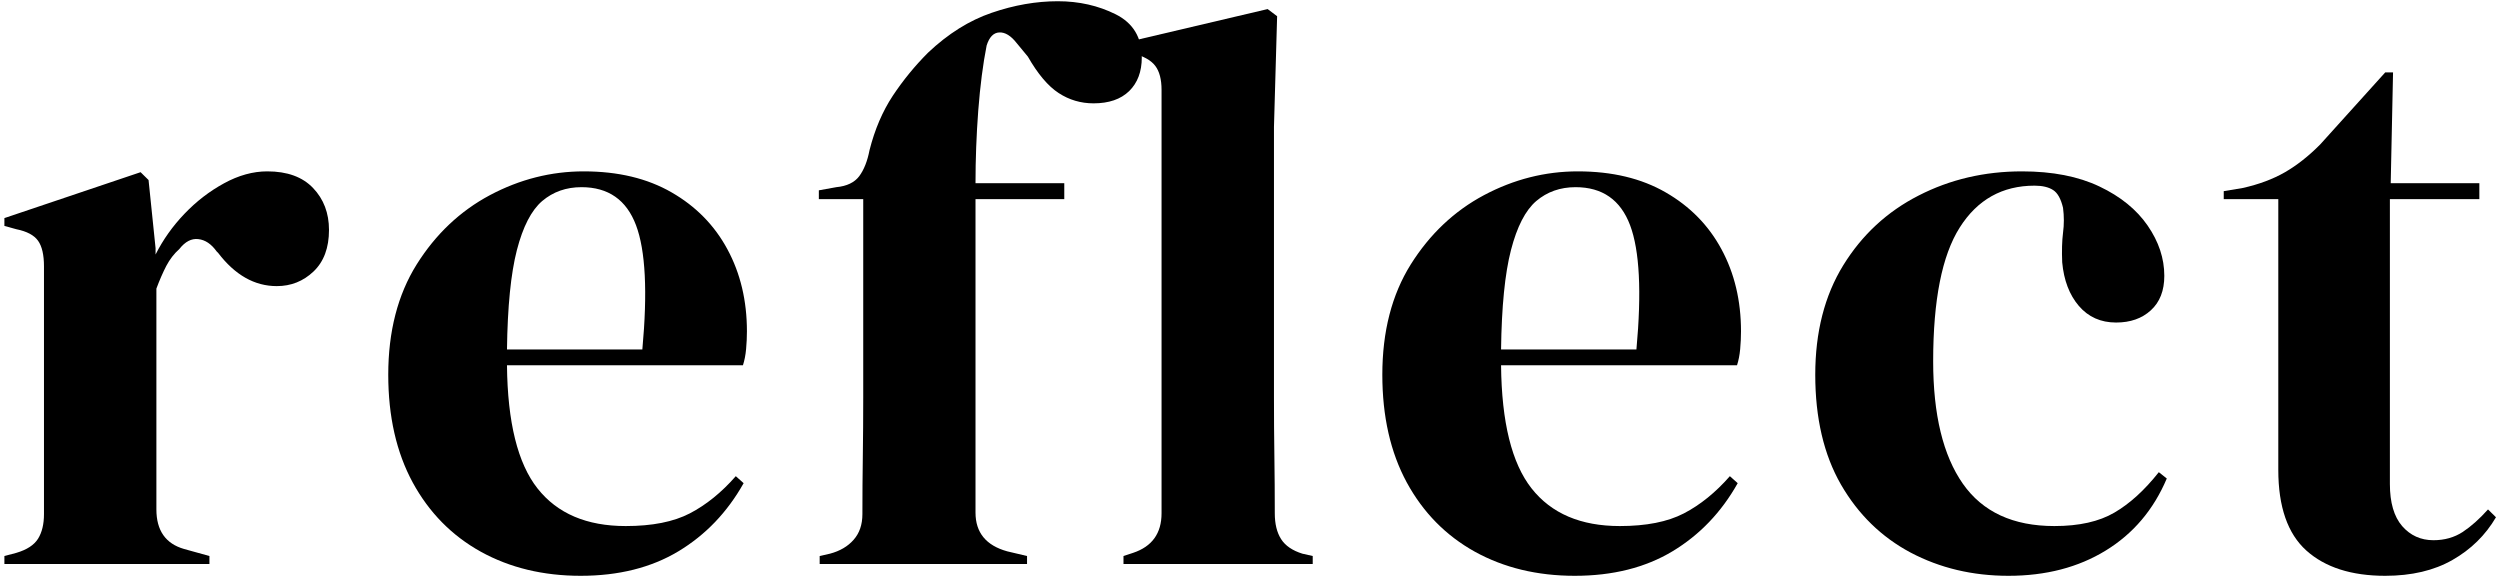 <svg width="379" height="88" viewBox="0 0 379 88" fill="none" xmlns="http://www.w3.org/2000/svg">
<path d="M0.667 85.5V84.292L2.48 83.812C4.073 83.344 5.172 82.625 5.771 81.667C6.365 80.708 6.667 79.469 6.667 77.938V40.375C6.667 38.625 6.365 37.333 5.771 36.5C5.172 35.656 4.073 35.073 2.48 34.75L0.667 34.25V33.062L21.313 26.104L22.521 27.292L23.584 37.625V38.583C24.709 36.349 26.167 34.292 27.959 32.417C29.761 30.531 31.761 28.99 33.959 27.792C36.167 26.583 38.355 25.979 40.521 25.979C43.547 25.979 45.86 26.823 47.459 28.5C49.068 30.182 49.876 32.302 49.876 34.854C49.876 37.578 49.089 39.682 47.521 41.167C45.964 42.641 44.11 43.375 41.959 43.375C38.594 43.375 35.631 41.698 33.063 38.333L32.834 38.104C32.027 36.979 31.105 36.365 30.063 36.25C29.032 36.125 28.073 36.625 27.188 37.75C26.396 38.458 25.735 39.312 25.209 40.312C24.693 41.312 24.193 42.458 23.709 43.75V77.229C23.709 80.427 25.11 82.427 27.917 83.229L31.75 84.292V85.5H0.667Z" fill="black"/>
<path d="M88.505 25.979C93.698 25.979 98.135 27.042 101.818 29.167C105.495 31.281 108.318 34.156 110.276 37.792C112.245 41.432 113.234 45.578 113.234 50.229C113.234 51.104 113.193 52 113.109 52.917C113.026 53.833 112.864 54.656 112.63 55.375H76.859C76.943 64.016 78.484 70.24 81.484 74.042C84.484 77.849 88.943 79.75 94.859 79.75C98.859 79.75 102.094 79.115 104.568 77.833C107.052 76.542 109.38 74.662 111.547 72.188L112.734 73.25C110.26 77.656 106.963 81.099 102.838 83.583C98.724 86.052 93.786 87.292 88.026 87.292C82.344 87.292 77.302 86.073 72.901 83.646C68.495 81.203 65.052 77.703 62.568 73.146C60.094 68.578 58.859 63.135 58.859 56.812C58.859 50.26 60.297 44.682 63.172 40.083C66.057 35.49 69.76 31.99 74.276 29.583C78.802 27.182 83.547 25.979 88.505 25.979ZM88.151 28.375C85.828 28.375 83.844 29.078 82.193 30.479C80.552 31.885 79.276 34.365 78.359 37.917C77.443 41.474 76.943 46.495 76.859 52.979H97.38C98.182 44.26 97.865 37.979 96.422 34.146C94.974 30.302 92.219 28.375 88.151 28.375Z" fill="black"/>
<path d="M124.262 85.5V84.292L125.824 83.938C127.335 83.537 128.533 82.833 129.408 81.833C130.293 80.833 130.741 79.537 130.741 77.938C130.741 74.979 130.762 72.042 130.804 69.125C130.845 66.208 130.866 63.266 130.866 60.292V30.188H124.137V28.854L126.783 28.375C128.377 28.224 129.538 27.667 130.262 26.708C130.981 25.74 131.502 24.417 131.824 22.75C132.616 19.625 133.788 16.885 135.345 14.521C136.913 12.162 138.699 9.979 140.699 7.979C143.741 5.104 146.955 3.094 150.345 1.938C153.746 0.771 157.085 0.188 160.366 0.188C163.574 0.188 166.496 0.849 169.137 2.167C171.772 3.49 173.095 5.667 173.095 8.708C173.095 10.865 172.455 12.562 171.179 13.812C169.897 15.052 168.101 15.667 165.783 15.667C163.851 15.667 162.085 15.146 160.491 14.104C158.892 13.062 157.335 11.224 155.824 8.583L154.137 6.542C153.262 5.417 152.377 4.875 151.491 4.917C150.616 4.958 149.976 5.62 149.574 6.896C149.017 9.703 148.595 12.99 148.304 16.75C148.022 20.5 147.887 24.177 147.887 27.771H161.345V30.188H147.887V77.708C147.887 80.74 149.491 82.698 152.699 83.583L155.699 84.292V85.5H124.262Z" fill="black"/>
<path d="M170.321 85.5V84.292L171.779 83.812C174.654 82.854 176.091 80.854 176.091 77.812V13.625C176.091 12.031 175.769 10.812 175.133 9.979C174.492 9.135 173.373 8.51 171.779 8.104L170.216 7.75V6.542L192.175 1.375L193.612 2.458L193.133 19.25V60.292C193.133 63.266 193.154 66.208 193.196 69.125C193.237 72.042 193.258 74.938 193.258 77.812C193.258 79.427 193.576 80.729 194.216 81.729C194.852 82.729 195.93 83.469 197.446 83.938L199.008 84.292V85.5H170.321Z" fill="black"/>
<path d="M239.207 25.979C244.4 25.979 248.837 27.042 252.519 29.167C256.196 31.281 259.019 34.156 260.978 37.792C262.946 41.432 263.936 45.578 263.936 50.229C263.936 51.104 263.894 52 263.811 52.917C263.728 53.833 263.566 54.656 263.332 55.375H227.561C227.644 64.016 229.186 70.24 232.186 74.042C235.186 77.849 239.644 79.75 245.561 79.75C249.561 79.75 252.795 79.115 255.269 77.833C257.754 76.542 260.082 74.662 262.248 72.188L263.436 73.25C260.962 77.656 257.665 81.099 253.54 83.583C249.426 86.052 244.488 87.292 238.728 87.292C233.045 87.292 228.004 86.073 223.603 83.646C219.196 81.203 215.754 77.703 213.269 73.146C210.795 68.578 209.561 63.135 209.561 56.812C209.561 50.26 210.998 44.682 213.873 40.083C216.759 35.49 220.462 31.99 224.978 29.583C229.504 27.182 234.248 25.979 239.207 25.979ZM238.853 28.375C236.53 28.375 234.545 29.078 232.894 30.479C231.254 31.885 229.978 34.365 229.061 37.917C228.144 41.474 227.644 46.495 227.561 52.979H248.082C248.884 44.26 248.566 37.979 247.123 34.146C245.676 30.302 242.92 28.375 238.853 28.375Z" fill="black"/>
<path d="M304.484 87.292C299.037 87.292 294.094 86.115 289.651 83.771C285.219 81.412 281.698 77.974 279.089 73.458C276.49 68.932 275.193 63.385 275.193 56.812C275.193 50.344 276.609 44.807 279.443 40.208C282.287 35.599 286.094 32.078 290.859 29.646C295.62 27.203 300.844 25.979 306.526 25.979C311.162 25.979 315.078 26.745 318.276 28.271C321.469 29.787 323.906 31.766 325.589 34.208C327.266 36.641 328.109 39.177 328.109 41.812C328.109 44.062 327.427 45.807 326.068 47.042C324.719 48.281 322.964 48.896 320.797 48.896C318.474 48.896 316.594 48.057 315.151 46.375C313.719 44.698 312.88 42.495 312.63 39.771C312.557 38.021 312.599 36.531 312.755 35.292C312.922 34.042 312.922 32.781 312.755 31.5C312.432 30.141 311.932 29.245 311.255 28.812C310.573 28.37 309.636 28.146 308.443 28.146C303.552 28.146 299.766 30.266 297.089 34.5C294.406 38.74 293.068 45.495 293.068 54.771C293.068 62.854 294.568 69.042 297.568 73.333C300.568 77.615 305.193 79.75 311.443 79.75C315.193 79.75 318.224 79.073 320.547 77.708C322.88 76.349 325.12 74.307 327.276 71.583L328.484 72.542C326.484 77.266 323.401 80.906 319.234 83.458C315.078 86.01 310.162 87.292 304.484 87.292Z" fill="black"/>
<path d="M361.598 87.292C356.473 87.292 352.484 86.01 349.64 83.458C346.807 80.906 345.39 76.828 345.39 71.229V30.188H337.119V28.979L339.994 28.5C342.463 27.948 344.603 27.146 346.411 26.104C348.213 25.062 349.994 23.662 351.744 21.896L361.598 10.979H362.786L362.432 27.771H375.869V30.188H362.307V73.375C362.307 76.182 362.921 78.307 364.161 79.75C365.411 81.182 366.994 81.896 368.911 81.896C370.588 81.896 372.067 81.479 373.348 80.646C374.624 79.802 375.9 78.662 377.182 77.229L378.39 78.417C376.791 81.141 374.588 83.302 371.786 84.896C368.994 86.49 365.598 87.292 361.598 87.292Z" fill="black"/>
</svg>
